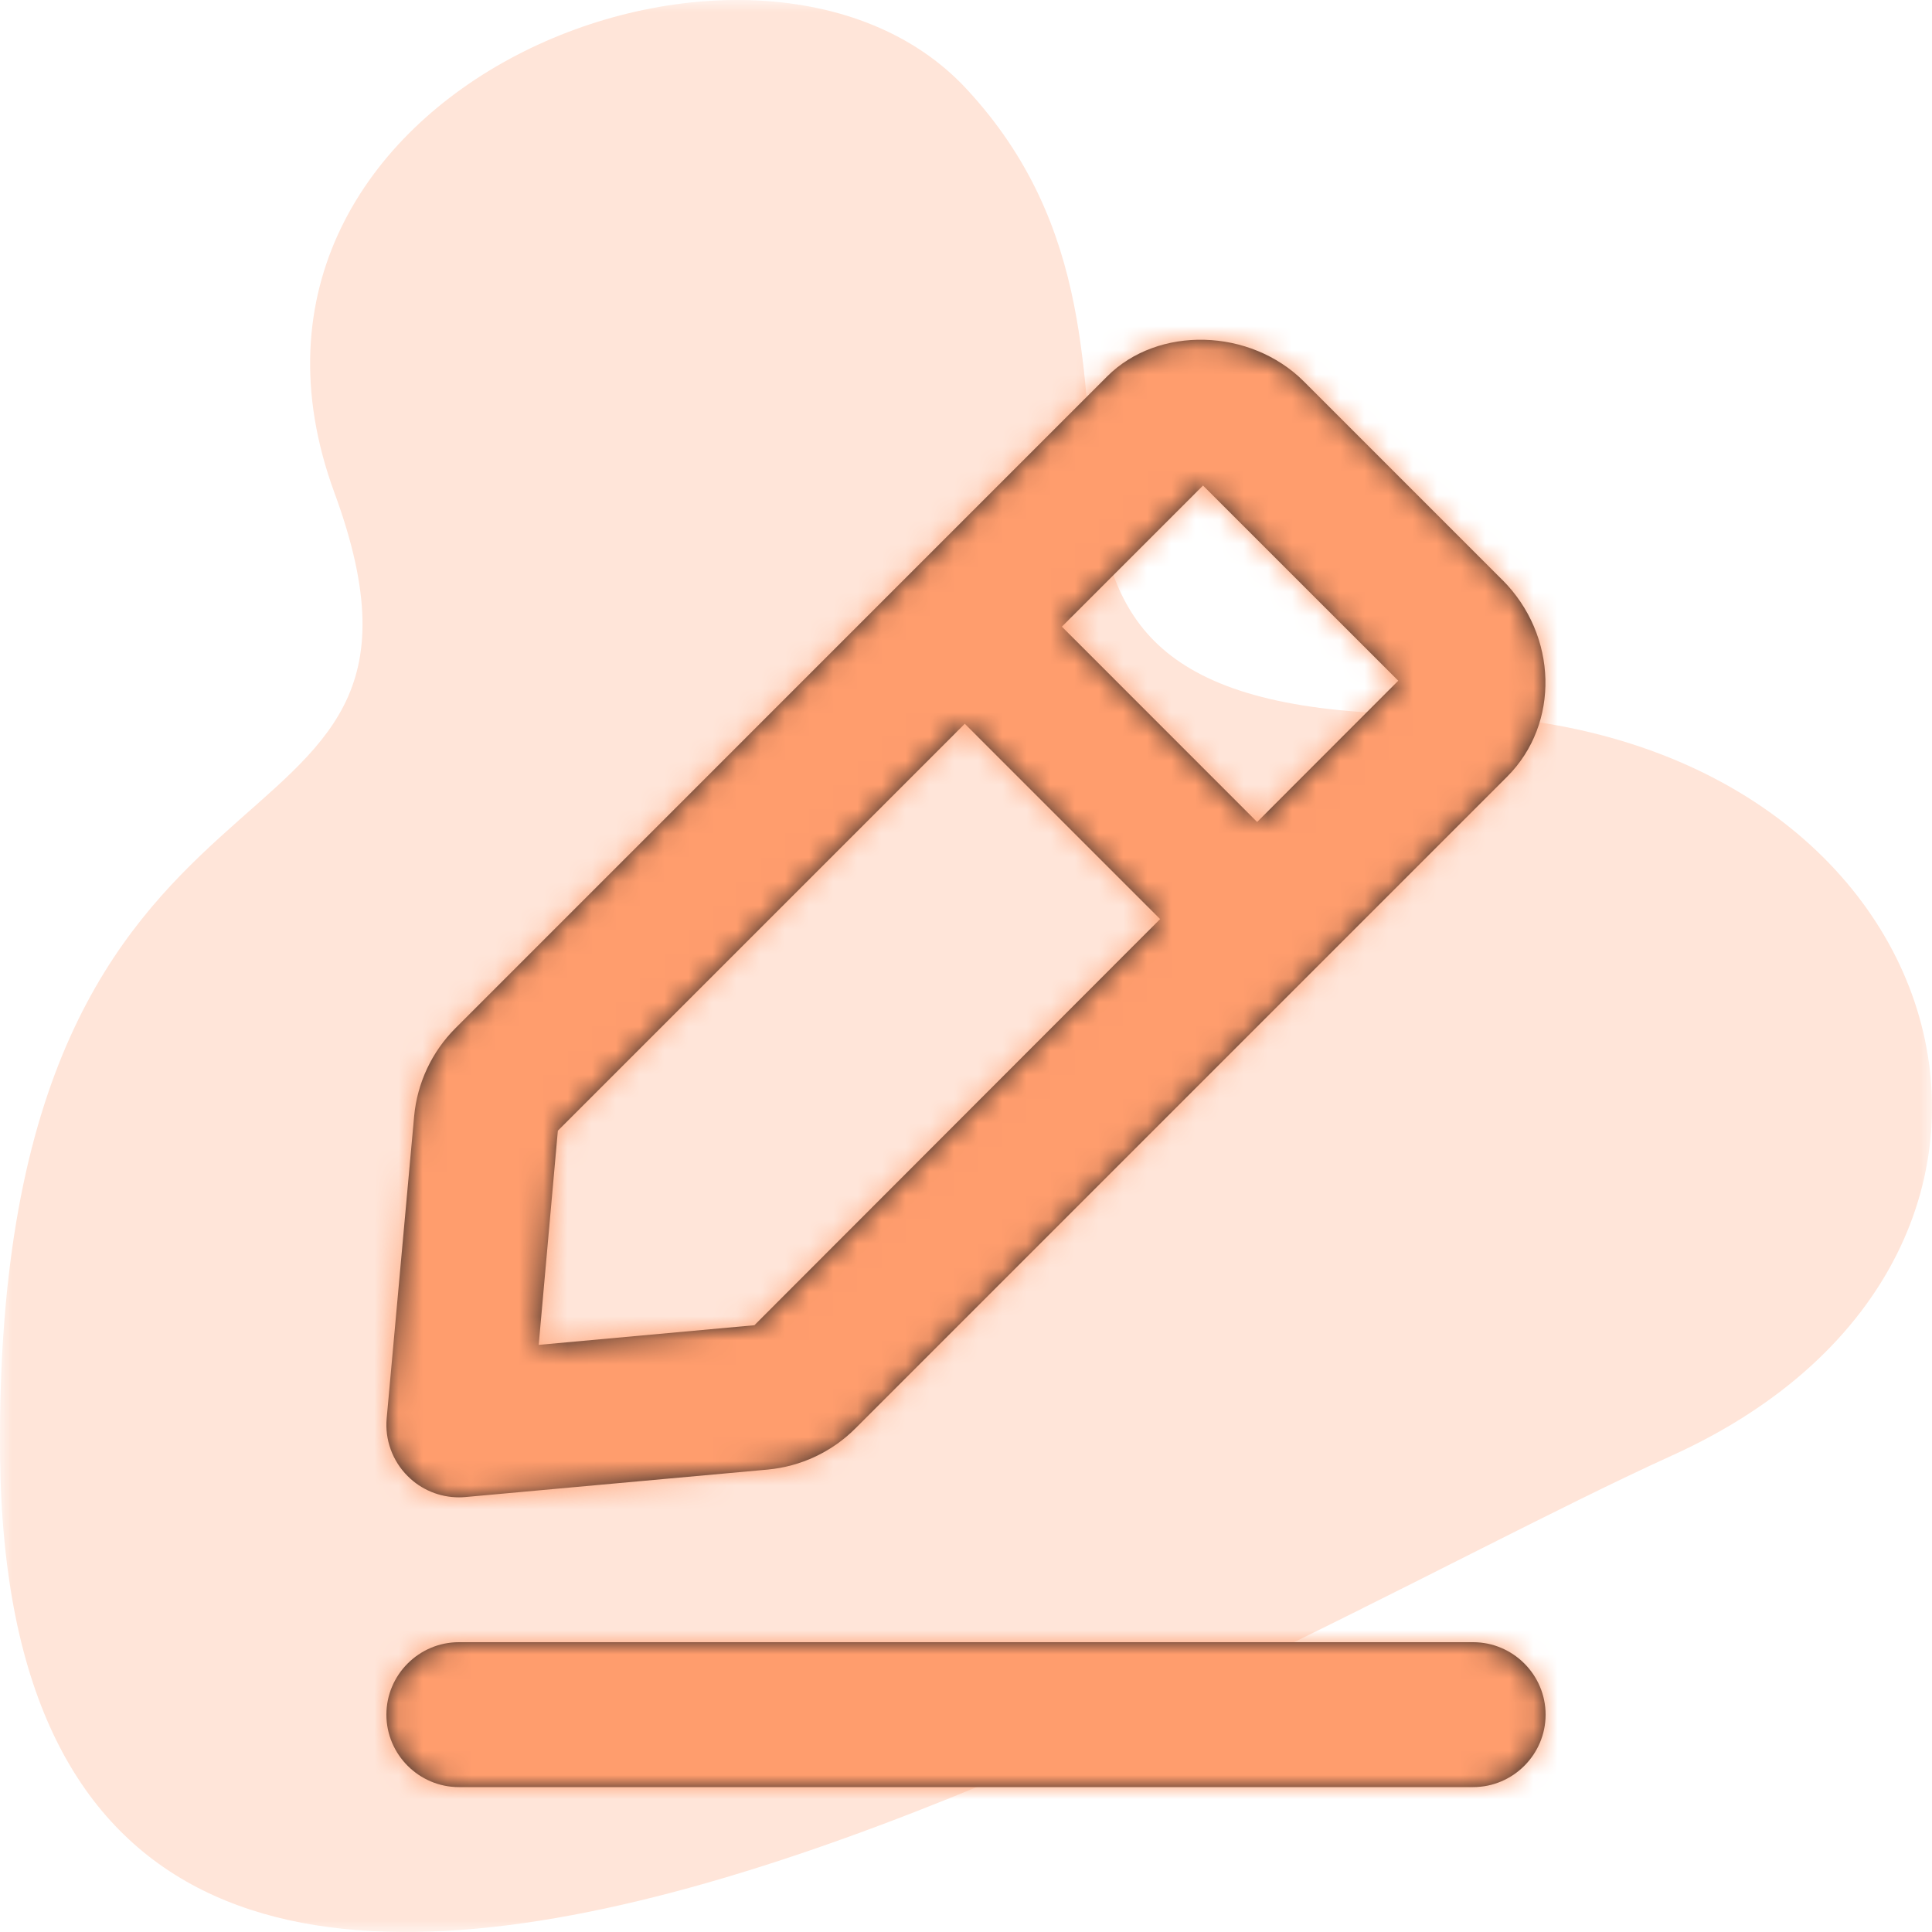 <svg width="80" height="80" viewBox="0 0 80 80" fill="none" xmlns="http://www.w3.org/2000/svg">
<mask id="mask0" mask-type="alpha" maskUnits="userSpaceOnUse" x="0" y="0" width="80" height="80">
<rect width="80" height="80" fill="#C4C4C4"/>
</mask>
<g mask="url(#mask0)">
<path d="M40.002 3.663C31.387 -5.586 7.695 3.663 13.849 20.406C20.003 37.149 -0.304 28.379 0.003 60.271C0.388 100.136 50.77 68.643 69.231 60.271C87.692 51.899 81.154 29.575 59.232 29.575C37.309 29.575 50.77 15.224 40.002 3.663Z" fill="#FFBFA0" fill-opacity="0.4"/>
<g filter="url(#filter0_d)">
<path fill-rule="evenodd" clip-rule="evenodd" d="M39.95 25.969L23.099 42.82L22.307 51.688L31.238 50.875L48.038 34.057L39.95 25.969ZM57.899 24.187L49.814 16.105L43.97 21.949L52.055 30.037L57.899 24.187ZM19.273 57.989C19.18 57.998 19.09 58.001 19 58.001C18.209 58.001 17.444 57.688 16.88 57.121C16.25 56.492 15.931 55.615 16.012 54.73L17.149 42.218C17.276 40.846 17.881 39.553 18.857 38.578L45.844 11.588C47.95 9.476 51.773 9.581 53.992 11.797L62.206 20.012H62.209C64.507 22.312 64.597 25.963 62.413 28.154L35.422 55.145C34.447 56.123 33.157 56.725 31.784 56.852L19.273 57.989ZM19 64H61C62.65 64 64 65.35 64 67C64 68.65 62.65 70 61 70H19C17.35 70 16 68.65 16 67C16 65.35 17.35 64 19 64Z" fill="#231F20"/>
<mask id="mask1" mask-type="alpha" maskUnits="userSpaceOnUse" x="16" y="10" width="48" height="60">
<path fill-rule="evenodd" clip-rule="evenodd" d="M39.95 25.969L23.099 42.82L22.307 51.688L31.238 50.875L48.038 34.057L39.95 25.969ZM57.899 24.187L49.814 16.105L43.97 21.949L52.055 30.037L57.899 24.187ZM19.273 57.989C19.18 57.998 19.09 58.001 19 58.001C18.209 58.001 17.444 57.688 16.88 57.121C16.25 56.492 15.931 55.615 16.012 54.73L17.149 42.218C17.276 40.846 17.881 39.553 18.857 38.578L45.844 11.588C47.95 9.476 51.773 9.581 53.992 11.797L62.206 20.012H62.209C64.507 22.312 64.597 25.963 62.413 28.154L35.422 55.145C34.447 56.123 33.157 56.725 31.784 56.852L19.273 57.989ZM19 64H61C62.65 64 64 65.35 64 67C64 68.65 62.65 70 61 70H19C17.35 70 16 68.65 16 67C16 65.35 17.35 64 19 64Z" fill="white"/>
</mask>
<g mask="url(#mask1)">
<rect x="4" y="4" width="72" height="72" fill="#FF9D6D"/>
</g>
</g>
</g>
<defs>
<filter id="filter0_d" x="0" y="4" width="80" height="80" filterUnits="userSpaceOnUse" color-interpolation-filters="sRGB">
<feFlood flood-opacity="0" result="BackgroundImageFix"/>
<feColorMatrix in="SourceAlpha" type="matrix" values="0 0 0 0 0 0 0 0 0 0 0 0 0 0 0 0 0 0 127 0"/>
<feOffset dy="4"/>
<feGaussianBlur stdDeviation="2"/>
<feColorMatrix type="matrix" values="0 0 0 0 1 0 0 0 0 0.616 0 0 0 0 0.427 0 0 0 0.25 0"/>
<feBlend mode="normal" in2="BackgroundImageFix" result="effect1_dropShadow"/>
<feBlend mode="normal" in="SourceGraphic" in2="effect1_dropShadow" result="shape"/>
</filter>
</defs>
</svg>
